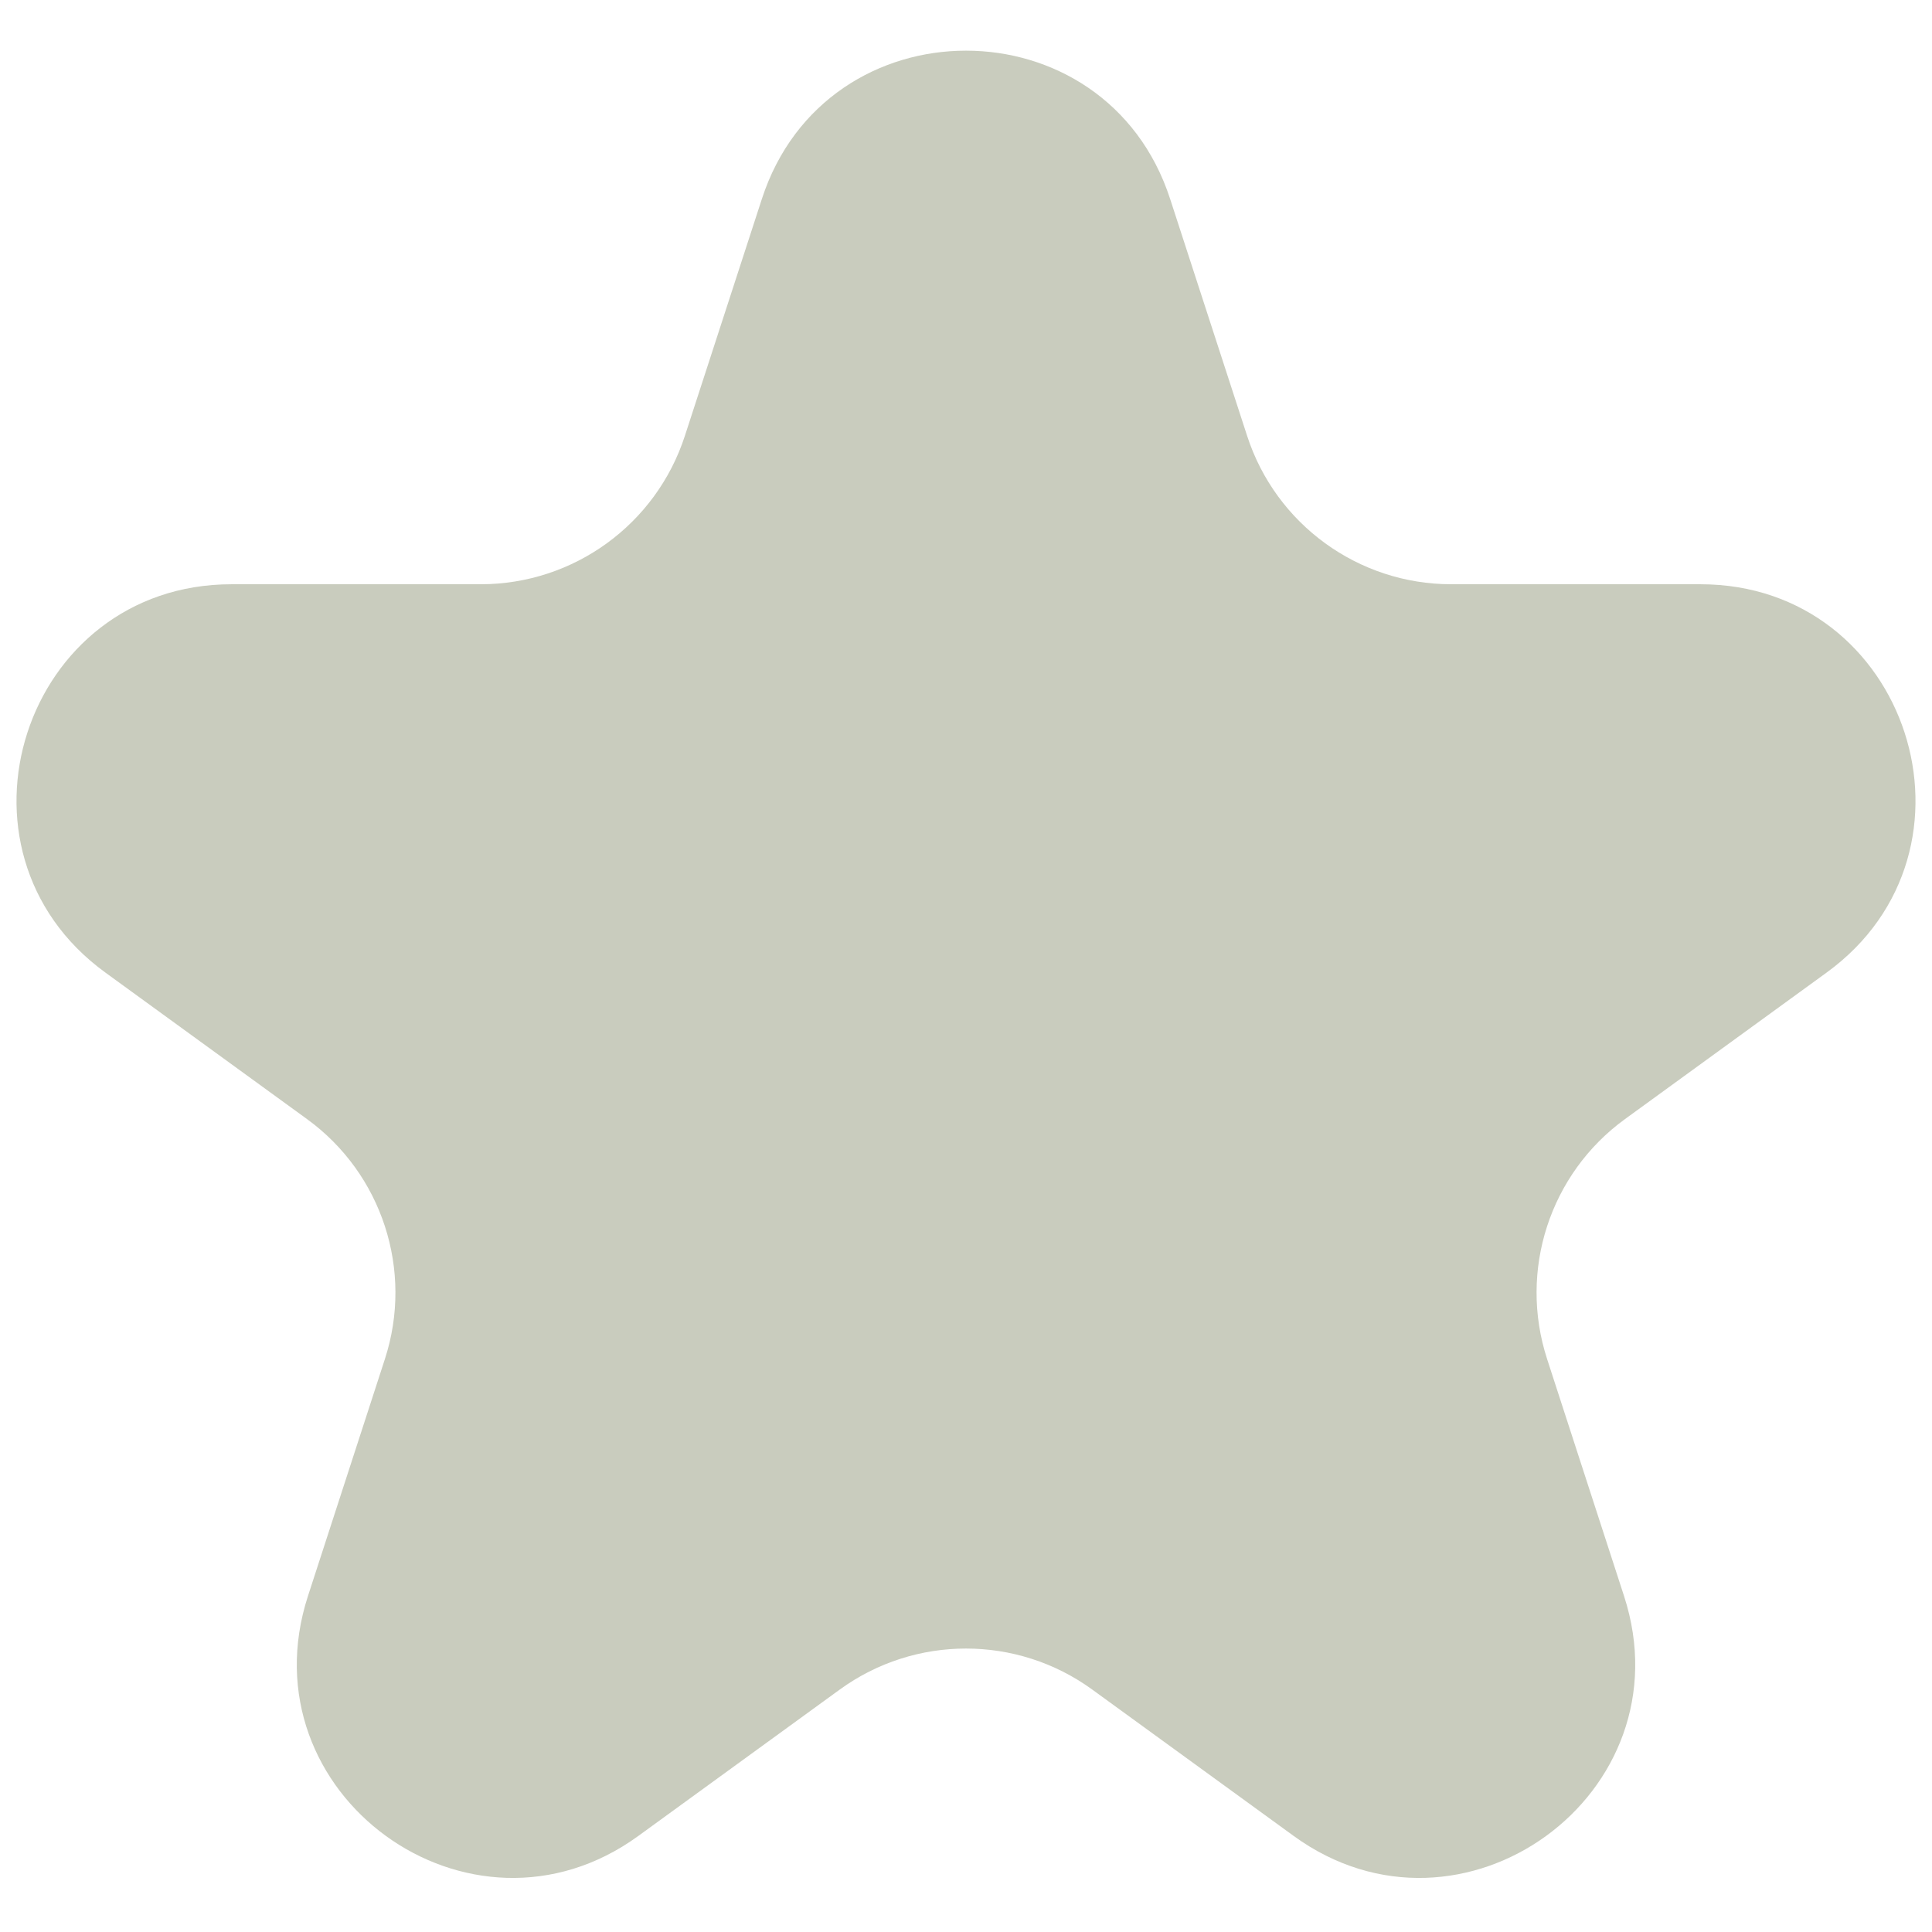 <svg
    width="27"
    height="27"
    viewBox="0 0 27 27"
    xmlns="http://www.w3.org/2000/svg"
>
    <path
        filter="url(#strong-inner)"
        d="M10.647 2.781C11.545 0.017 15.455 0.017 16.353 2.781L17.429 6.092C17.831 7.328 18.983 8.165 20.282 8.165H23.764C26.67 8.165 27.878 11.884 25.527 13.592L22.71 15.639C21.659 16.402 21.219 17.757 21.621 18.993L22.696 22.304C23.595 25.068 20.431 27.366 18.08 25.658L15.263 23.611C14.212 22.848 12.788 22.848 11.737 23.611L8.92 25.658C6.569 27.366 3.406 25.068 4.304 22.304L5.379 18.993C5.781 17.757 5.341 16.402 4.29 15.639L1.473 13.592C-0.878 11.884 0.33 8.165 3.236 8.165H6.718C8.018 8.165 9.169 7.328 9.571 6.092L10.647 2.781Z"
        fill="#C9CCBE"
    />
    <defs>
        <filter id="strong-inner" y="-0.2">
            <feFlood flood-color="#00000040" />
            <feComposite
                operator="out"
                in2="SourceGraphic"
            />
            operator="dilate" radius="1" />
            <feGaussianBlur stdDeviation="4" />
            <feComposite
                operator="atop"
                in2="SourceGraphic"
            />
        </filter>
    </defs>
</svg>